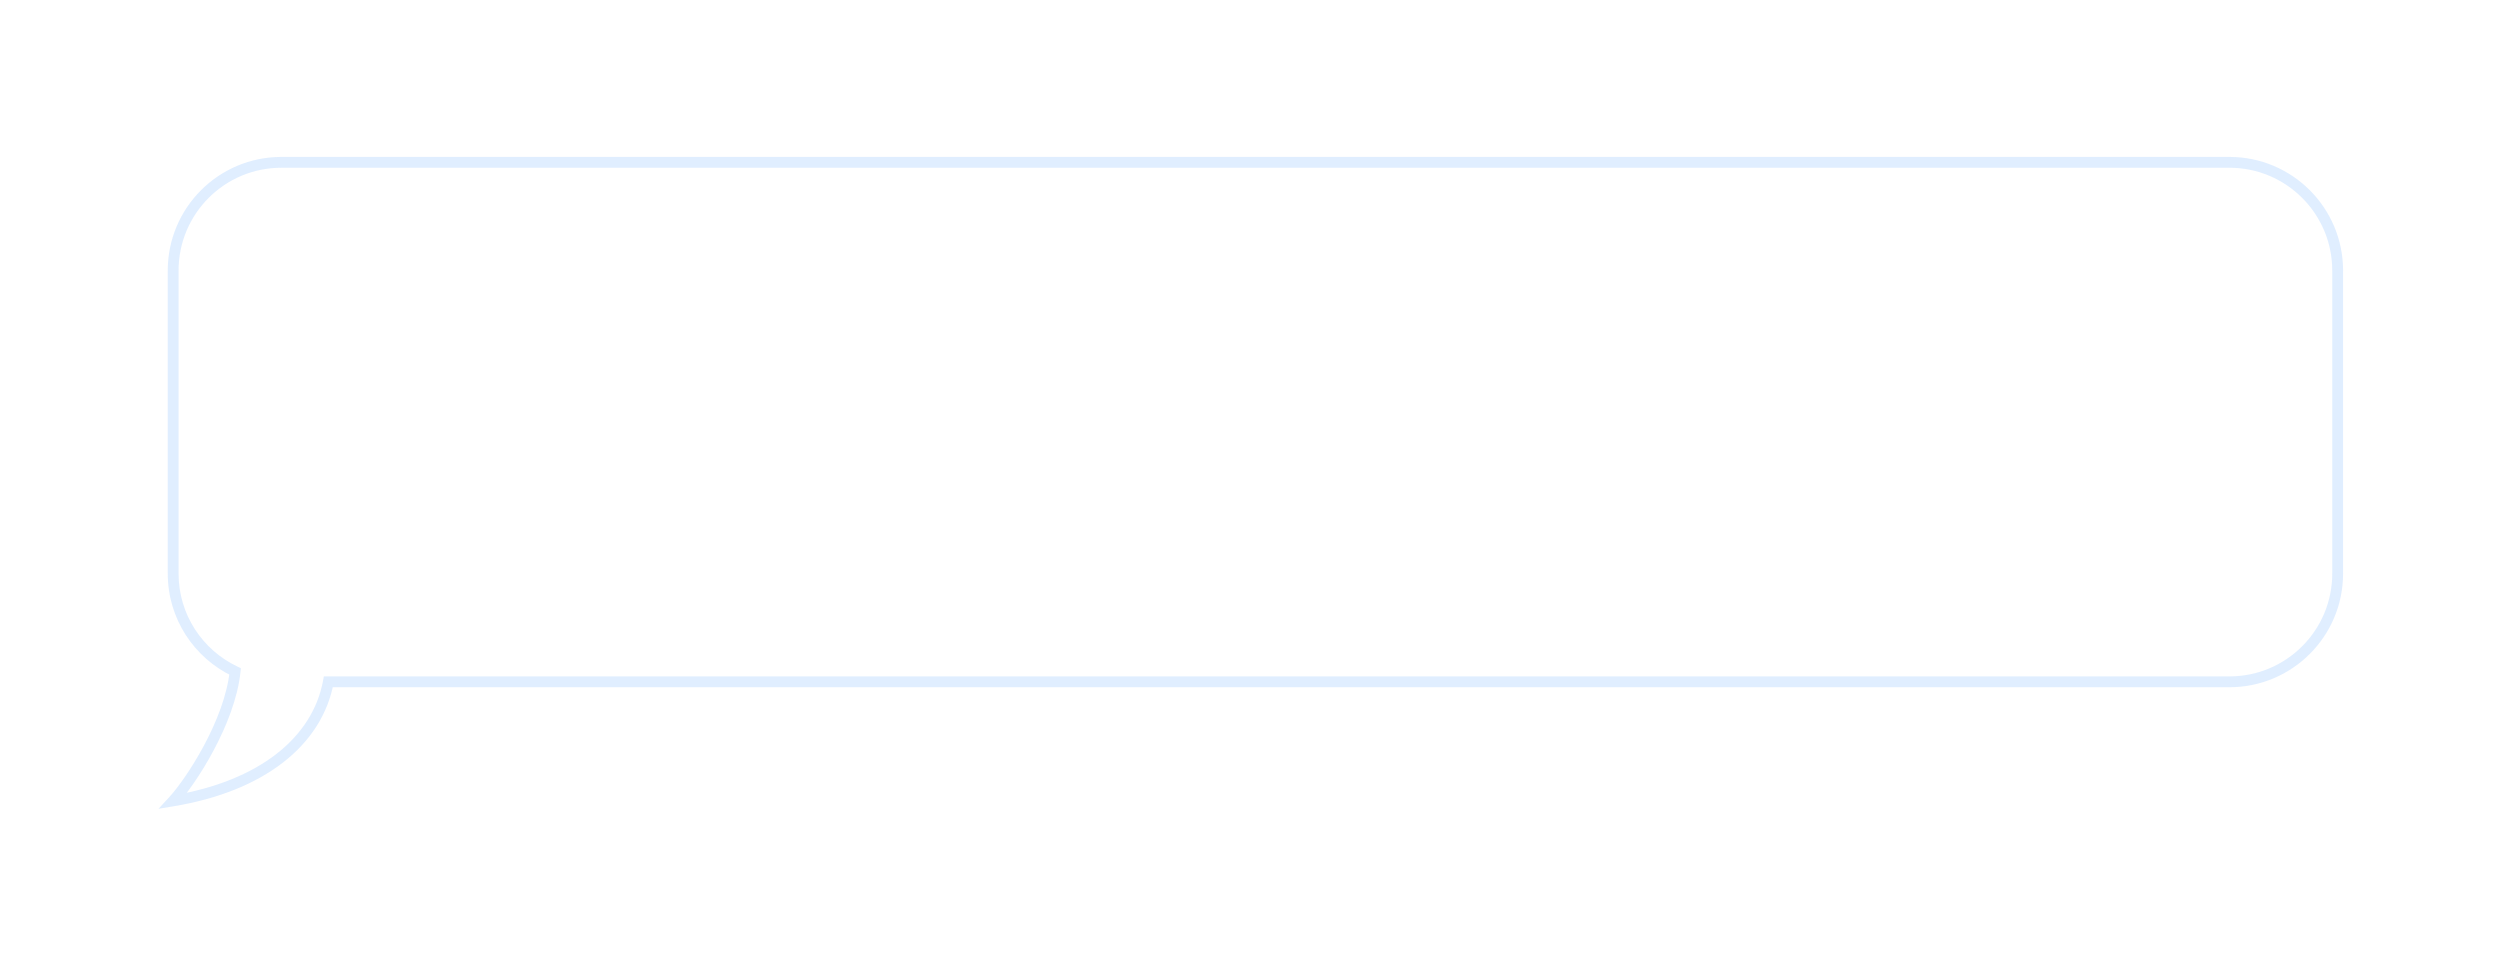 <svg width="231" height="89" viewBox="0 0 231 89" fill="none" xmlns="http://www.w3.org/2000/svg">
<g filter="url(#filter0_d_646_76)">
<path fill-rule="evenodd" clip-rule="evenodd" d="M26 11C20.477 11 16 15.477 16 21V49C16 52.992 18.34 56.438 21.722 58.041C21.238 62.727 17.627 68.238 16 70C24.177 68.637 29.307 64.517 30.339 59H206C211.523 59 216 54.523 216 49V21C216 15.477 211.523 11 206 11H26Z" fill="white" shape-rendering="crispEdges"/>
<path d="M21.722 58.041L22.22 58.093L22.256 57.741L21.936 57.59L21.722 58.041ZM16 70L15.633 69.661L14.643 70.733L16.082 70.493L16 70ZM30.339 59V58.5H29.924L29.848 58.908L30.339 59ZM16.5 21C16.5 15.753 20.753 11.5 26 11.5V10.5C20.201 10.5 15.5 15.201 15.5 21H16.5ZM16.5 49V21H15.5V49H16.5ZM21.936 57.59C18.722 56.066 16.5 52.792 16.5 49H15.5C15.5 53.193 17.957 56.81 21.508 58.493L21.936 57.59ZM21.225 57.99C20.992 60.24 20.002 62.723 18.848 64.882C17.696 67.038 16.41 68.819 15.633 69.661L16.367 70.339C17.217 69.419 18.549 67.563 19.73 65.353C20.91 63.144 21.968 60.529 22.22 58.093L21.225 57.99ZM16.082 70.493C24.367 69.112 29.744 64.9 30.831 59.092L29.848 58.908C28.87 64.135 23.988 68.162 15.918 69.507L16.082 70.493ZM206 58.5H30.339V59.5H206V58.5ZM215.5 49C215.5 54.247 211.247 58.5 206 58.5V59.5C211.799 59.5 216.5 54.799 216.5 49H215.5ZM215.5 21V49H216.5V21H215.5ZM206 11.5C211.247 11.5 215.5 15.753 215.5 21H216.5C216.5 15.201 211.799 10.5 206 10.5V11.5ZM26 11.5H206V10.5H26V11.5Z" fill="#3390FD" fill-opacity="0.15"/>
</g>
<defs>
<filter id="filter0_d_646_76" x="0.643" y="0.5" width="229.857" height="88.233" filterUnits="userSpaceOnUse" color-interpolation-filters="sRGB">
<feFlood flood-opacity="0" result="BackgroundImageFix"/>
<feColorMatrix in="SourceAlpha" type="matrix" values="0 0 0 0 0 0 0 0 0 0 0 0 0 0 0 0 0 0 127 0" result="hardAlpha"/>
<feOffset dy="4"/>
<feGaussianBlur stdDeviation="7"/>
<feComposite in2="hardAlpha" operator="out"/>
<feColorMatrix type="matrix" values="0 0 0 0 0.2 0 0 0 0 0.565 0 0 0 0 0.992 0 0 0 0.2 0"/>
<feBlend mode="normal" in2="BackgroundImageFix" result="effect1_dropShadow_646_76"/>
<feBlend mode="normal" in="SourceGraphic" in2="effect1_dropShadow_646_76" result="shape"/>
</filter>
</defs>
</svg>
